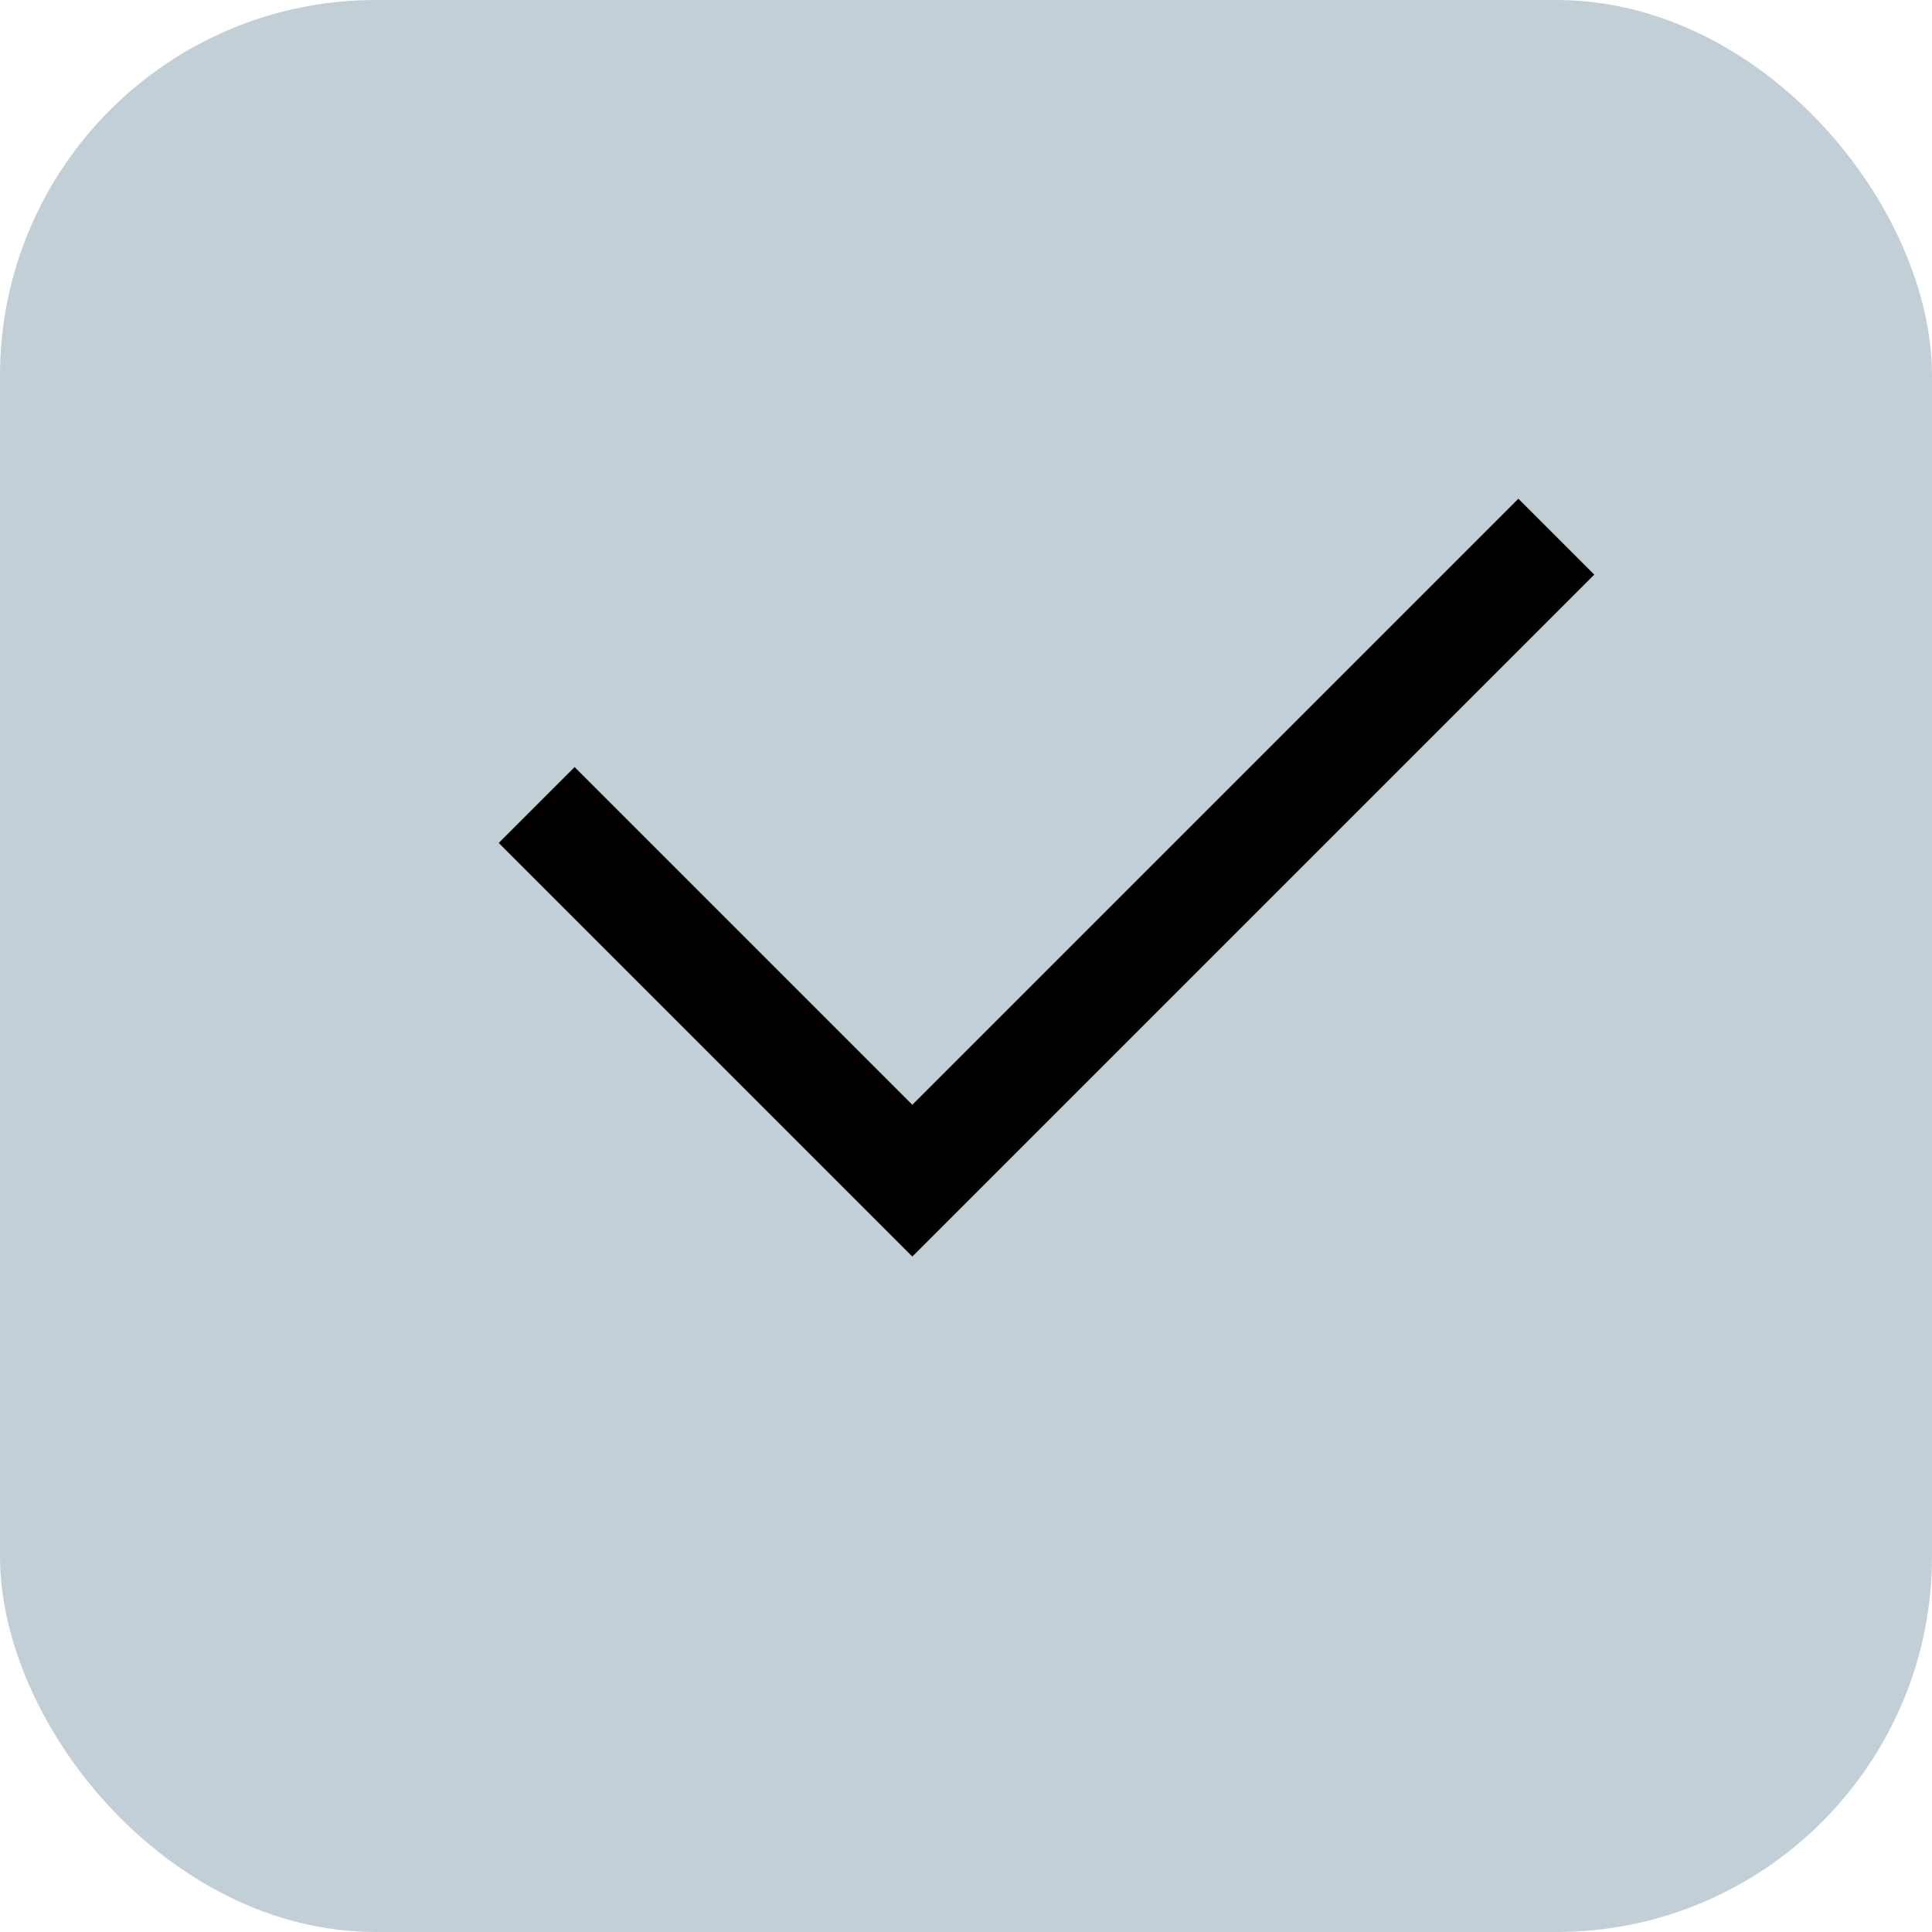 <svg width="36" height="36" viewBox="0 0 36 36" fill="none" xmlns="http://www.w3.org/2000/svg">
<rect width="36" height="36" rx="7" fill="#C3CFD6"/>
<path d="M10 15L17 22L29 10" stroke="black" stroke-width="2"/>
</svg>
